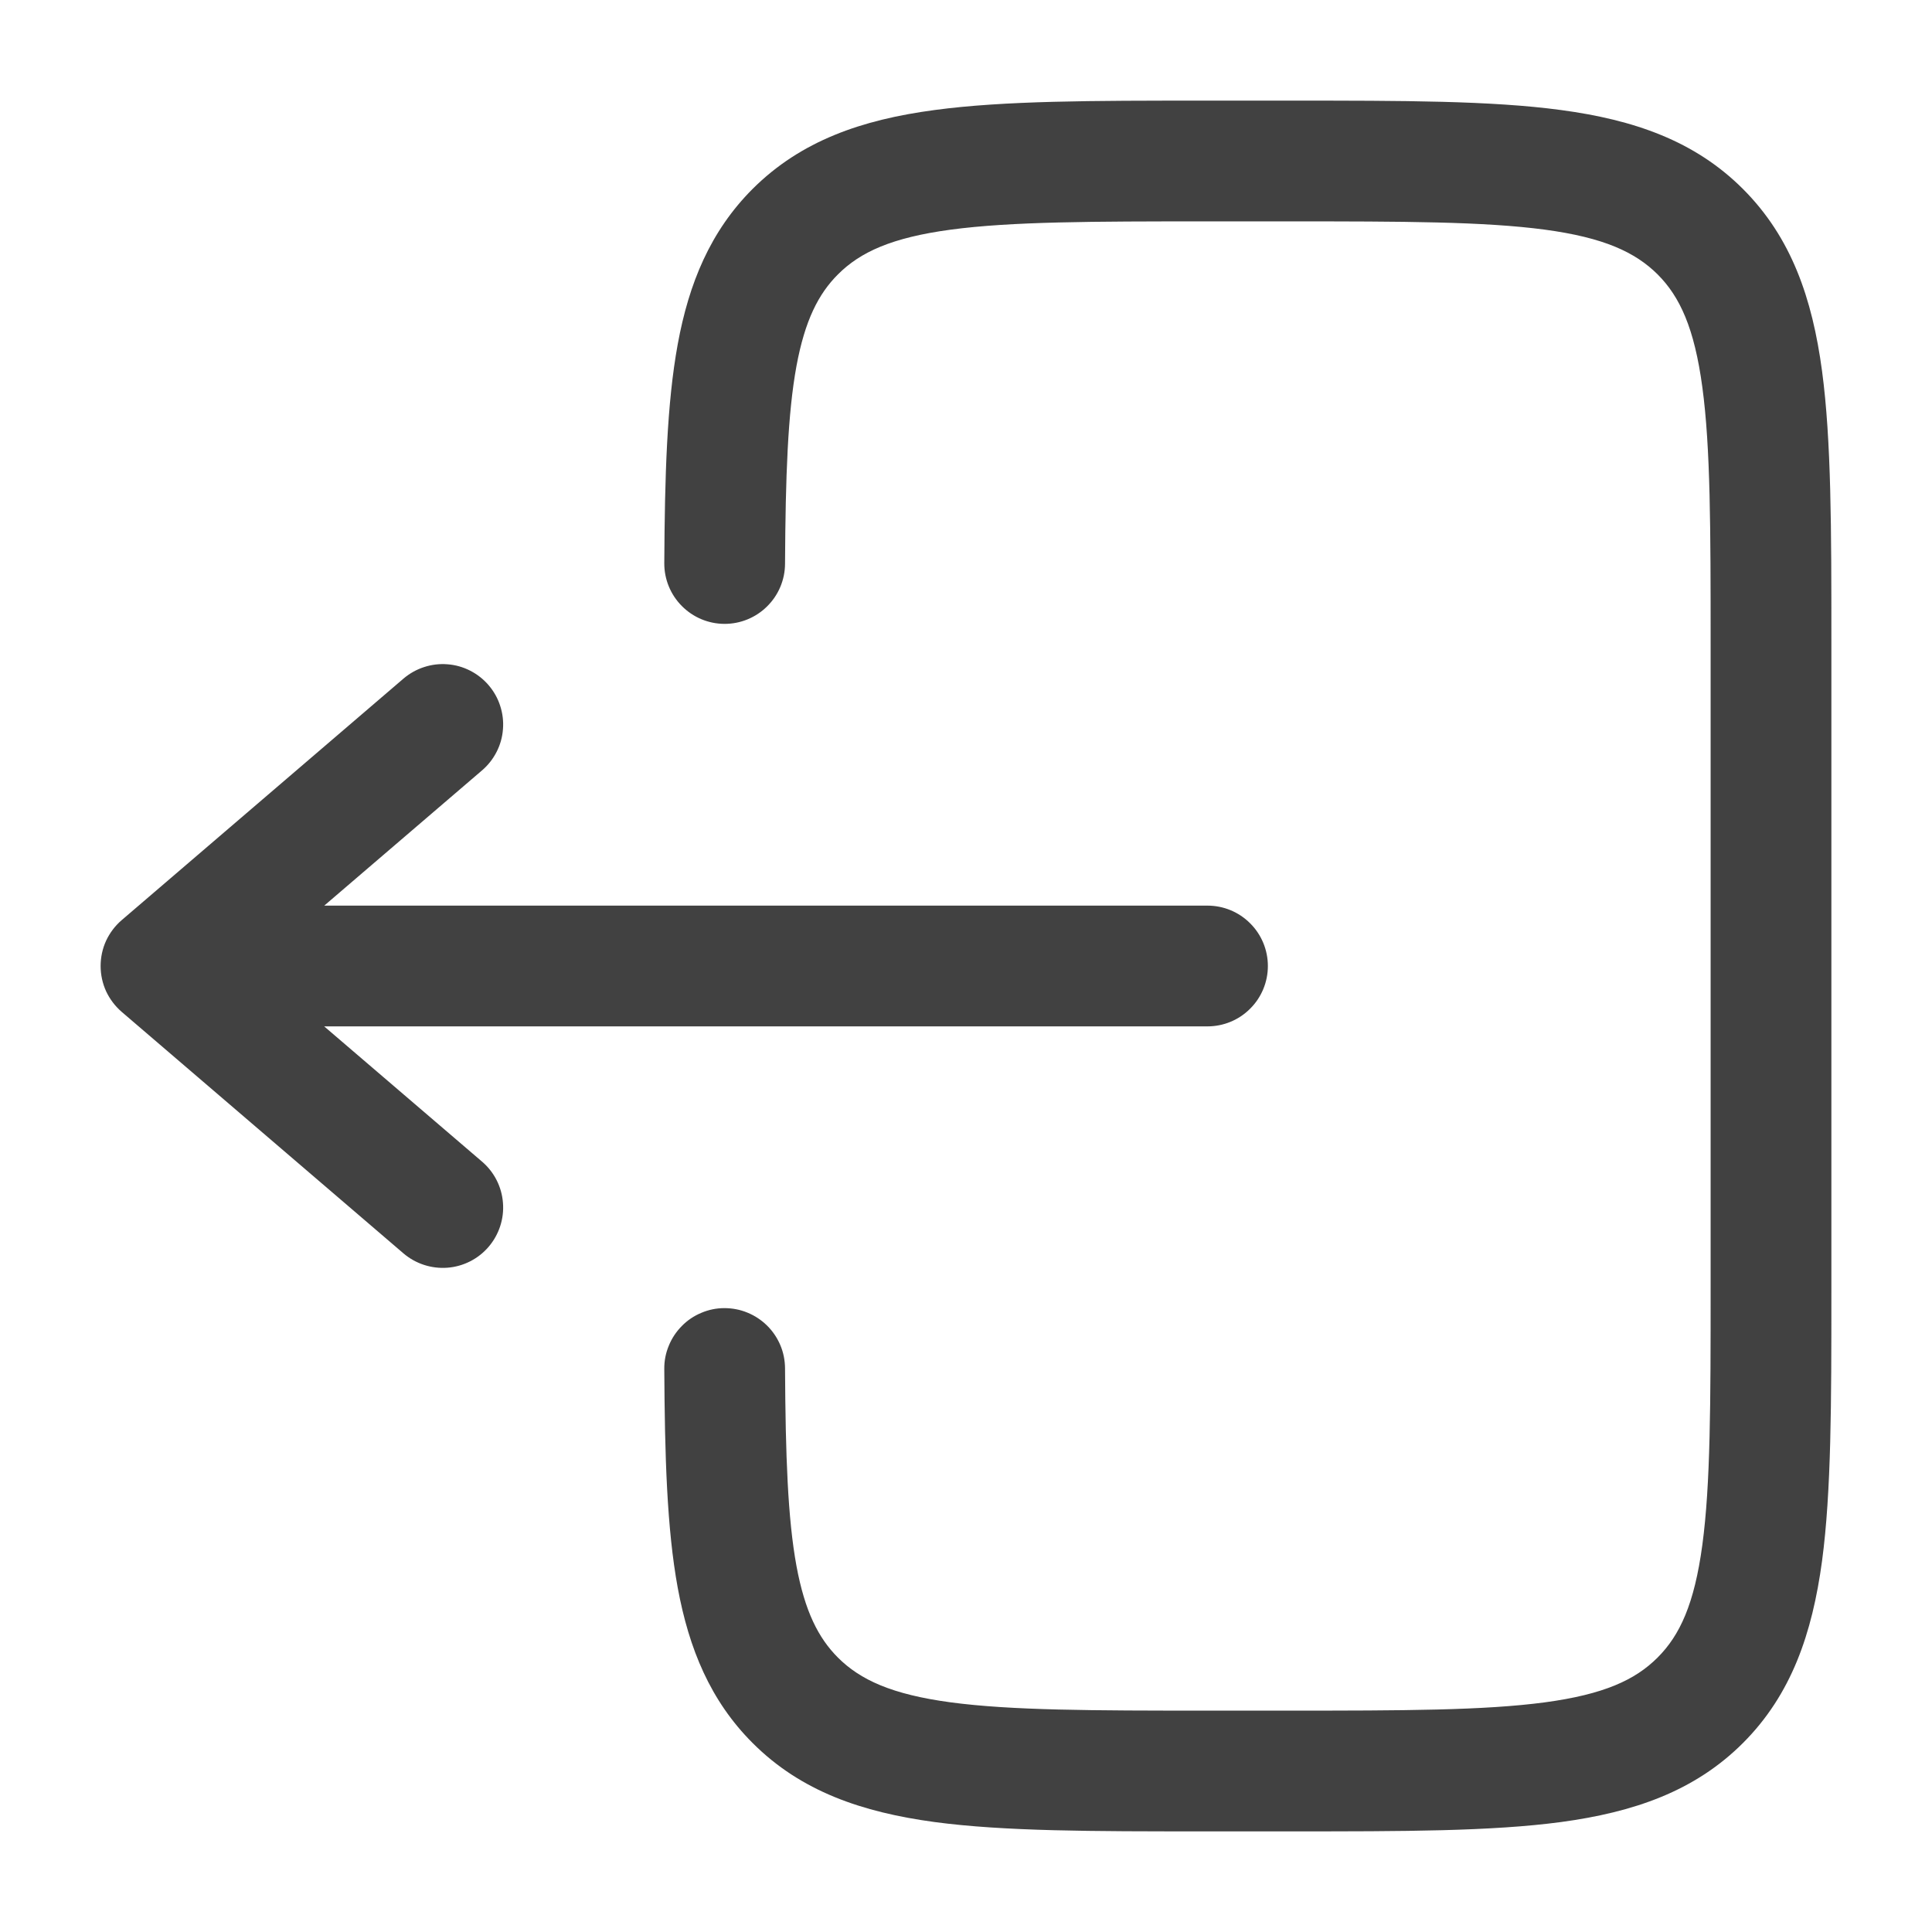 <svg width="24" height="24" viewBox="0 0 24 24" fill="none" xmlns="http://www.w3.org/2000/svg">
<path d="M14.945 1.25C13.578 1.25 12.475 1.25 11.608 1.367C10.708 1.487 9.95 1.747 9.348 2.348C8.824 2.873 8.558 3.518 8.419 4.276C8.284 5.013 8.258 5.914 8.252 6.996C8.251 7.195 8.329 7.386 8.469 7.527C8.609 7.669 8.799 7.749 8.998 7.75C9.197 7.751 9.388 7.673 9.529 7.533C9.671 7.393 9.751 7.203 9.752 7.004C9.758 5.911 9.786 5.136 9.894 4.547C9.999 3.981 10.166 3.652 10.409 3.409C10.686 3.132 11.075 2.952 11.809 2.853C12.564 2.752 13.565 2.75 15 2.75H16C17.436 2.75 18.437 2.752 19.192 2.853C19.926 2.952 20.314 3.133 20.592 3.409C20.868 3.686 21.048 4.074 21.147 4.809C21.249 5.563 21.25 6.565 21.25 8V16C21.25 17.435 21.249 18.436 21.147 19.192C21.048 19.926 20.868 20.314 20.591 20.591C20.314 20.868 19.926 21.048 19.192 21.147C18.437 21.248 17.436 21.25 16 21.25H15C13.565 21.25 12.564 21.248 11.808 21.147C11.075 21.048 10.686 20.867 10.409 20.591C10.166 20.347 9.999 20.019 9.894 19.453C9.786 18.864 9.758 18.089 9.752 16.996C9.751 16.898 9.732 16.8 9.693 16.709C9.655 16.619 9.599 16.536 9.529 16.467C9.459 16.398 9.376 16.343 9.285 16.306C9.194 16.268 9.096 16.25 8.998 16.25C8.899 16.25 8.802 16.27 8.711 16.309C8.62 16.347 8.538 16.402 8.469 16.473C8.4 16.543 8.345 16.625 8.308 16.717C8.27 16.808 8.251 16.905 8.252 17.004C8.258 18.086 8.284 18.987 8.419 19.724C8.559 20.482 8.824 21.127 9.349 21.652C9.95 22.254 10.709 22.512 11.609 22.634C12.475 22.75 13.578 22.75 14.945 22.75H16.055C17.423 22.75 18.525 22.75 19.392 22.634C20.292 22.512 21.05 22.254 21.652 21.652C22.254 21.05 22.512 20.292 22.634 19.392C22.75 18.525 22.75 17.422 22.75 16.055V7.945C22.75 6.578 22.75 5.475 22.634 4.608C22.513 3.708 22.254 2.95 21.652 2.348C21.05 1.746 20.292 1.488 19.392 1.367C18.525 1.25 17.422 1.25 16.055 1.25H14.945Z" fill="#414141"/>
<path d="M15 11.25C15.199 11.25 15.39 11.329 15.53 11.47C15.671 11.61 15.75 11.801 15.75 12C15.75 12.199 15.671 12.39 15.53 12.53C15.39 12.671 15.199 12.75 15 12.75H4.027L5.988 14.43C6.139 14.559 6.233 14.743 6.248 14.942C6.264 15.14 6.199 15.337 6.07 15.488C5.941 15.639 5.756 15.733 5.558 15.748C5.36 15.763 5.163 15.699 5.012 15.57L1.512 12.57C1.43 12.499 1.364 12.412 1.318 12.314C1.273 12.215 1.25 12.108 1.25 12C1.25 11.892 1.273 11.784 1.318 11.686C1.364 11.588 1.43 11.5 1.512 11.43L5.012 8.43C5.087 8.366 5.174 8.317 5.267 8.287C5.361 8.256 5.46 8.244 5.558 8.252C5.656 8.259 5.752 8.286 5.84 8.331C5.928 8.376 6.006 8.437 6.07 8.512C6.134 8.587 6.183 8.673 6.213 8.767C6.244 8.861 6.256 8.96 6.248 9.058C6.241 9.156 6.214 9.252 6.169 9.34C6.124 9.428 6.063 9.506 5.988 9.57L4.028 11.25H15Z" fill="#414141"/>
</svg>
